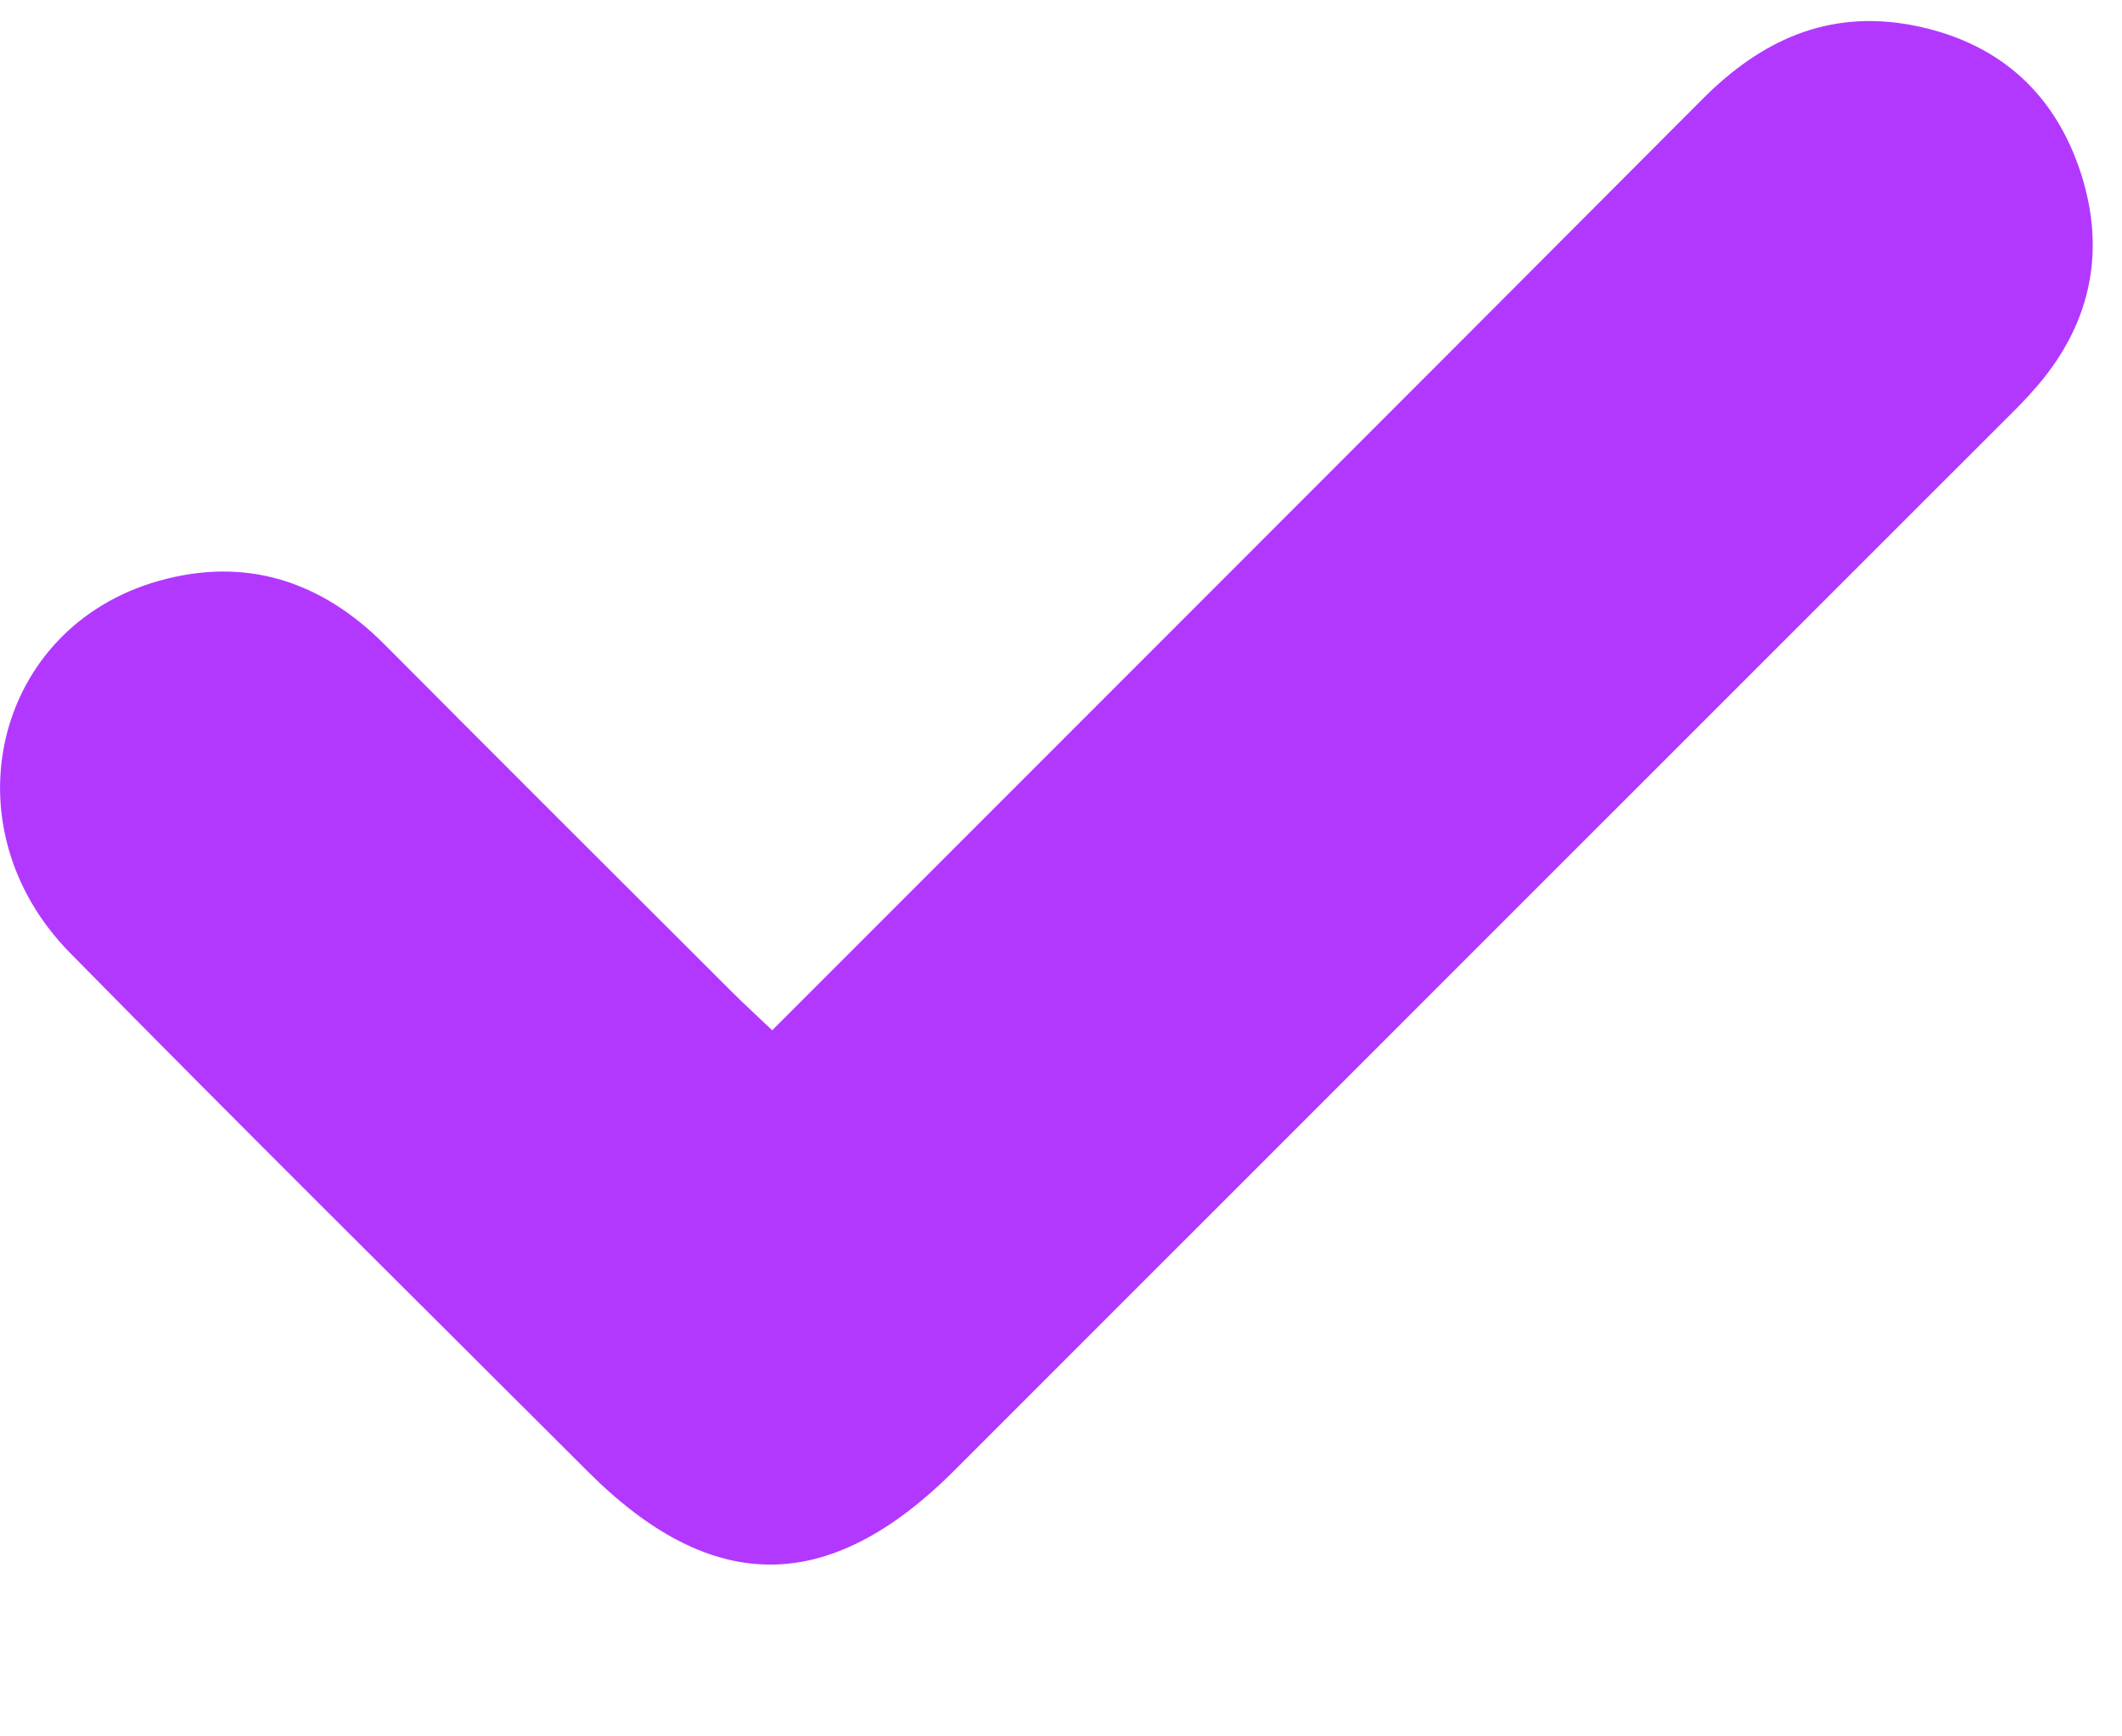 <svg width="11" height="9" viewBox="0 0 11 9" fill="none" xmlns="http://www.w3.org/2000/svg">
<path d="M4.003 5.34C5.624 3.718 7.227 2.117 8.826 0.513C9.129 0.209 9.475 0.049 9.91 0.13C10.341 0.212 10.637 0.462 10.779 0.874C10.919 1.283 10.847 1.665 10.563 1.998C10.505 2.066 10.442 2.129 10.378 2.192C8.568 4.001 6.757 5.812 4.947 7.622C4.298 8.27 3.692 8.272 3.048 7.628C2.152 6.733 1.251 5.842 0.363 4.939C-0.28 4.285 -0.032 3.253 0.822 3.011C1.273 2.884 1.665 3.01 1.995 3.342C2.593 3.943 3.193 4.541 3.793 5.14C3.856 5.203 3.921 5.262 4.003 5.34Z" fill="#B338FF"/>
</svg>
